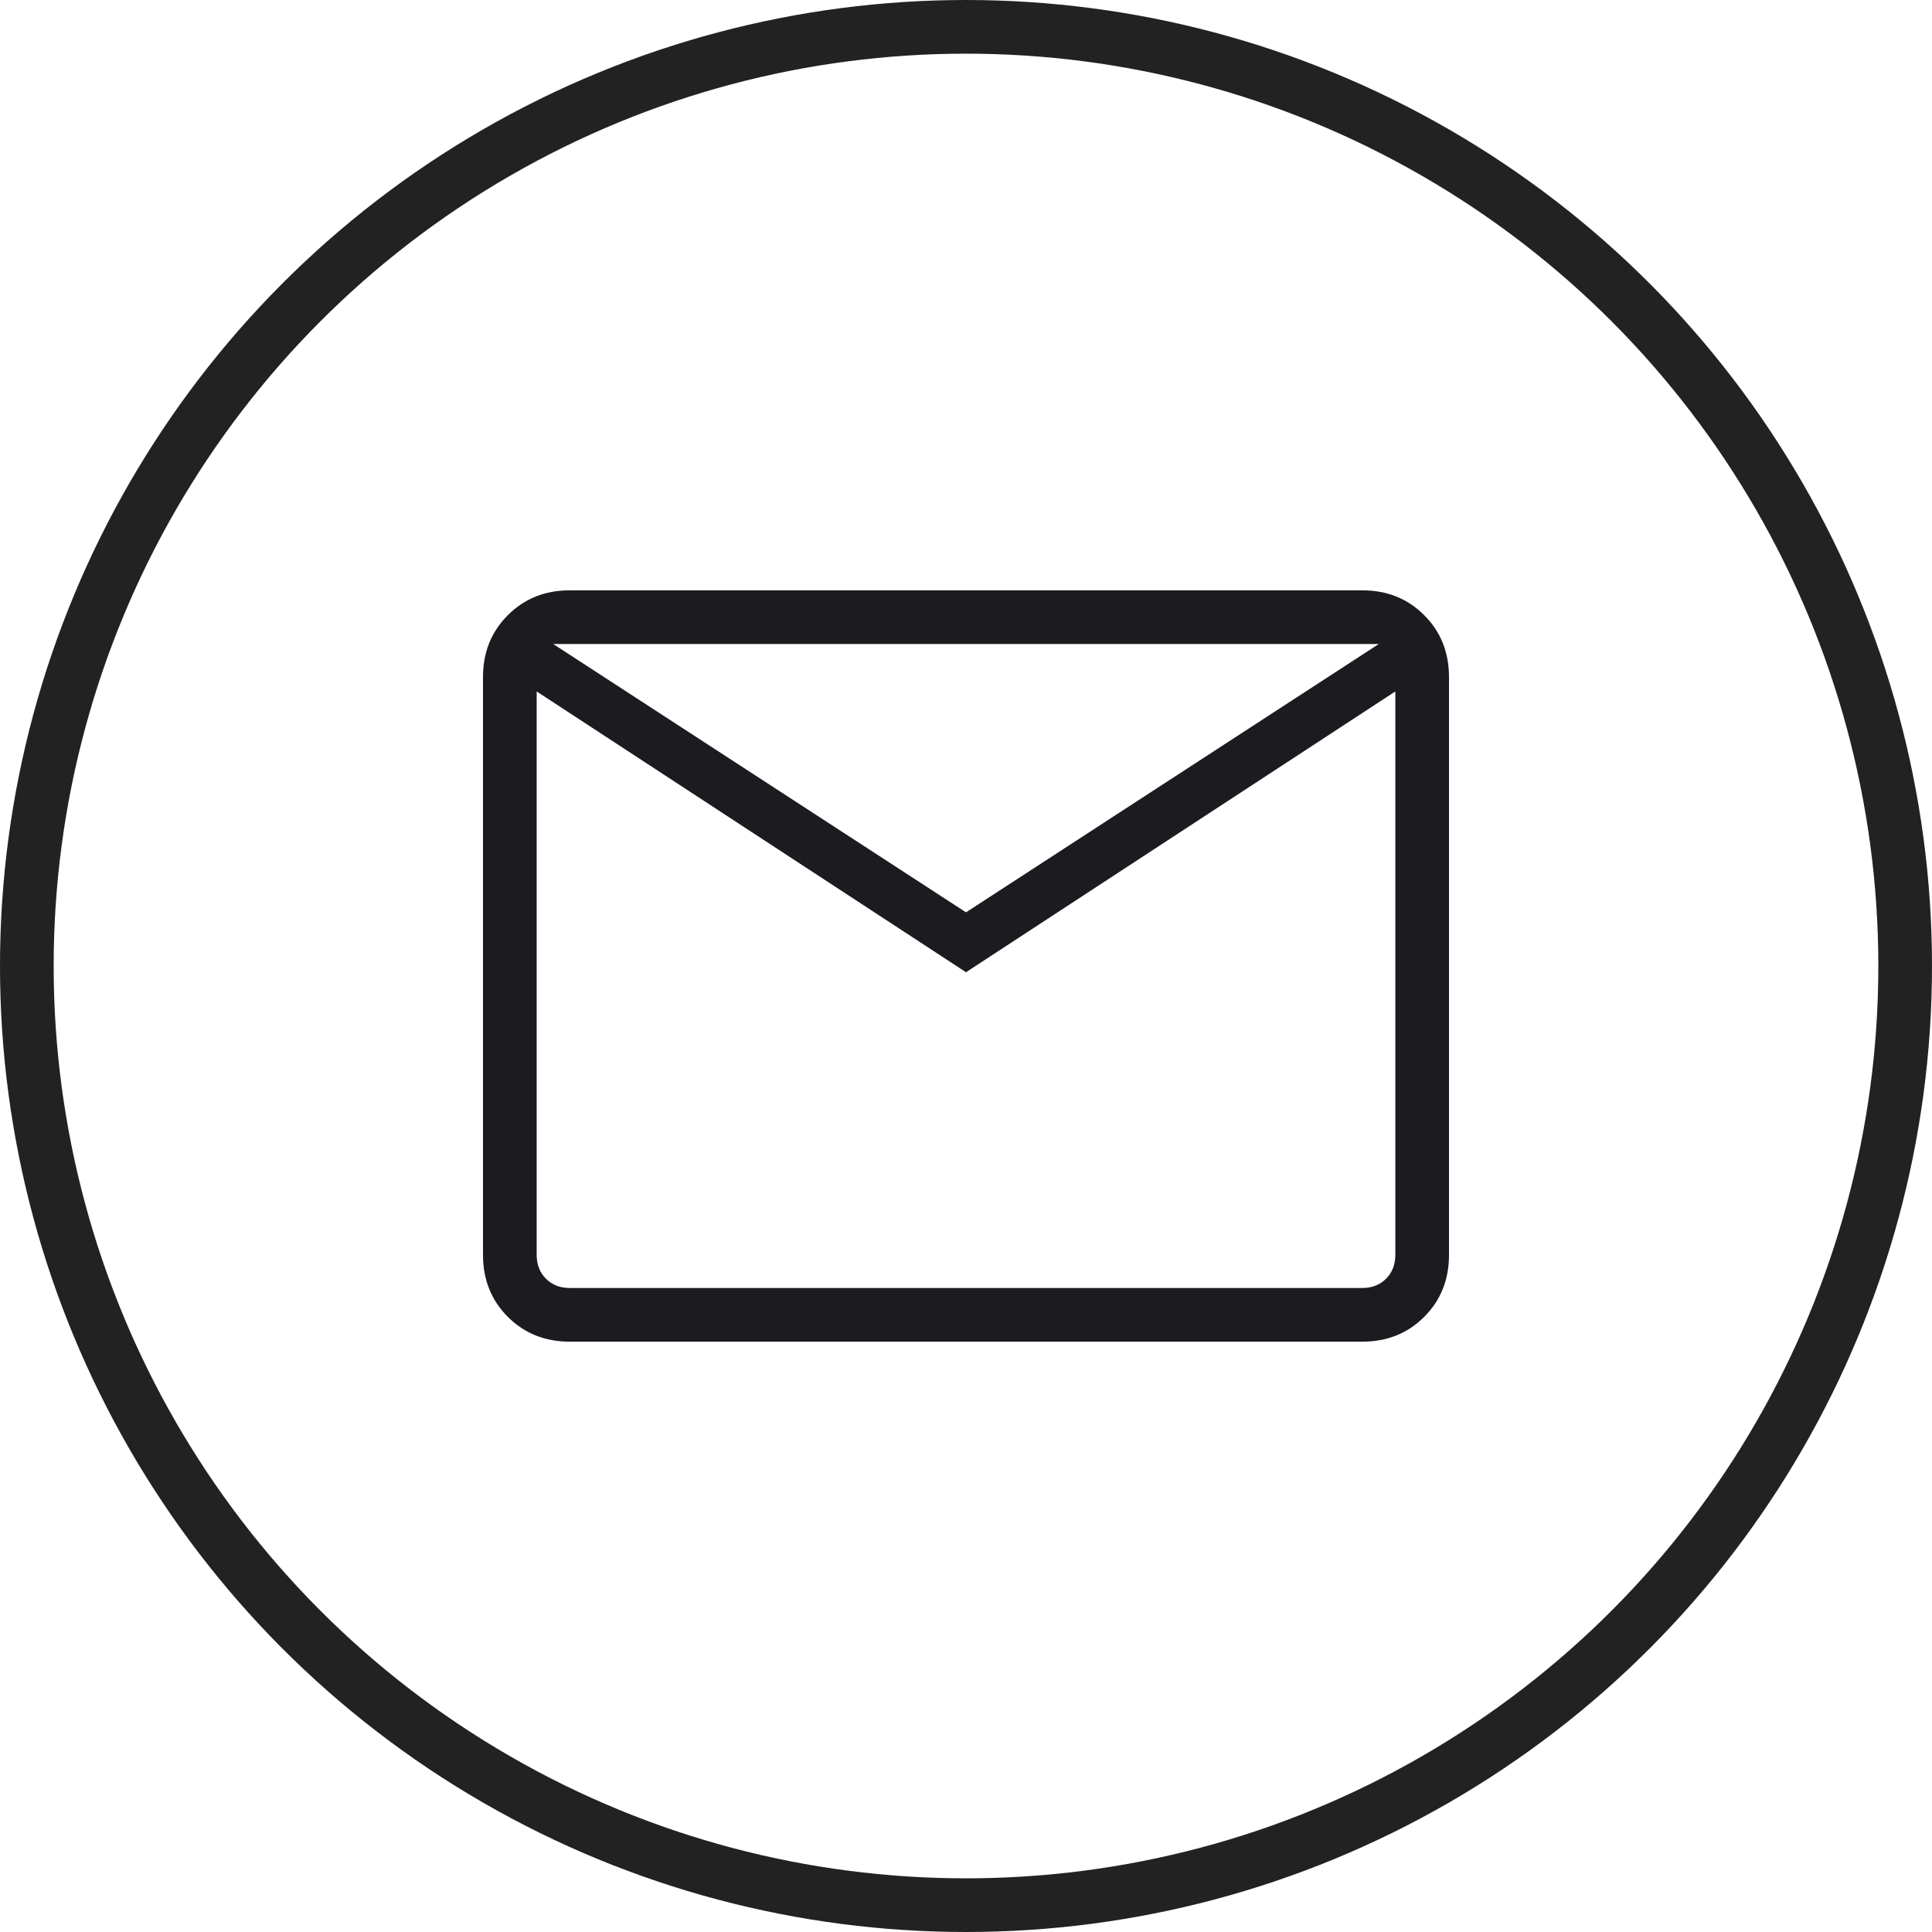 <svg width="36" height="36" viewBox="0 0 36 36" fill="none" xmlns="http://www.w3.org/2000/svg">
<circle cx="18" cy="18" r="17.5" stroke="#222222"/>
<path d="M10.616 25C10.155 25 9.771 24.846 9.463 24.538C9.154 24.229 9 23.845 9 23.384V12.616C9 12.155 9.154 11.771 9.463 11.463C9.771 11.154 10.155 11 10.616 11H25.384C25.845 11 26.229 11.154 26.538 11.463C26.846 11.771 27 12.155 27 12.616V23.384C27 23.845 26.846 24.229 26.538 24.538C26.229 24.846 25.845 25 25.384 25H10.616ZM18 18.116L10 12.884V23.384C10 23.564 10.058 23.712 10.173 23.827C10.289 23.942 10.436 24 10.616 24H25.384C25.564 24 25.712 23.942 25.827 23.827C25.942 23.712 26 23.564 26 23.384V12.884L18 18.116ZM18 17L25.692 12H10.308L18 17ZM10 12.884V12V23.384C10 23.564 10.058 23.712 10.173 23.827C10.289 23.942 10.436 24 10.616 24H10V12.884Z" fill="#1C1B1F"/>
</svg>
